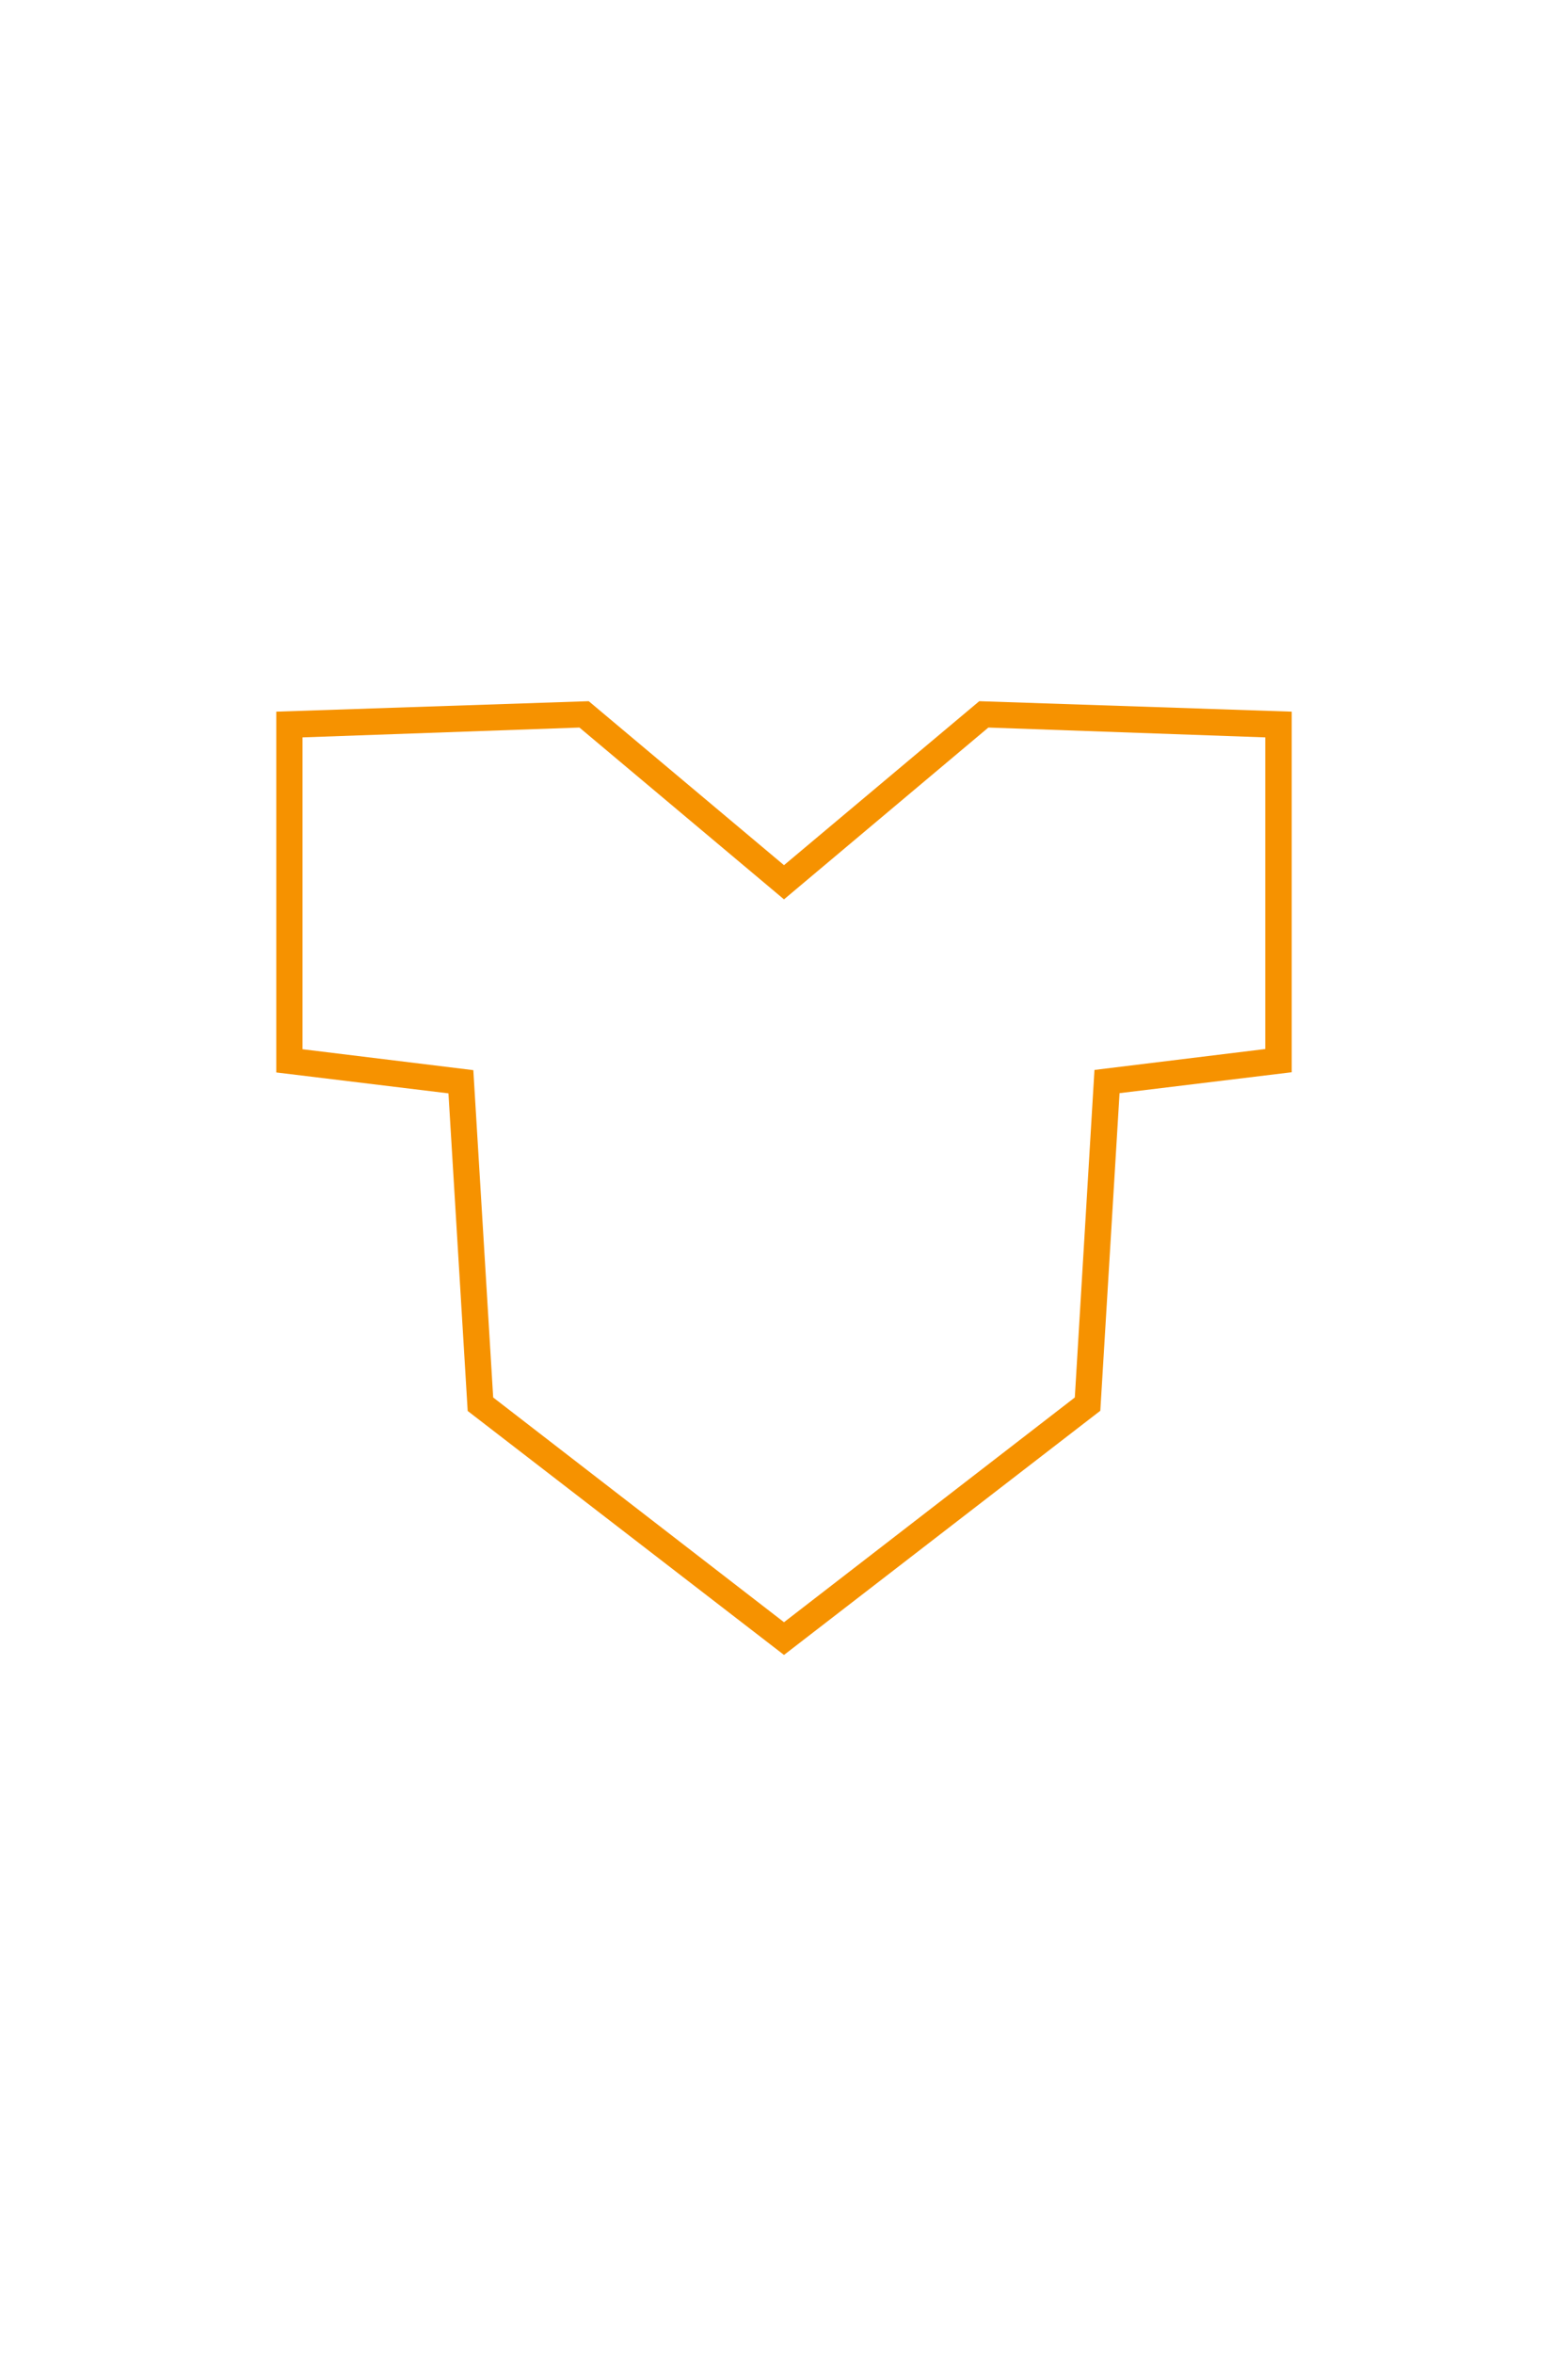 <svg viewBox="0 0 150 225" xmlns="http://www.w3.org/2000/svg"><path d="m74.5 159-30.26-23.33-1.84-30.37-16.47-2v-34.5l29.89-1 18.68 15.68 18.68-15.68 29.89 1v34.48l-16.47 2-1.84 30.37zm-27.82-24.62 27.82 21.49 27.82-21.49 1.88-31.32 16.34-2v-29.8l-26.49-.94-19.55 16.43-19.57-16.43-26.49.94v29.82l16.34 2z" fill="#f69200" transform="translate(.5 -.75)"/><g fill="none"><path d="m0 0h150"/><path d="m150 225h-150"/></g></svg>